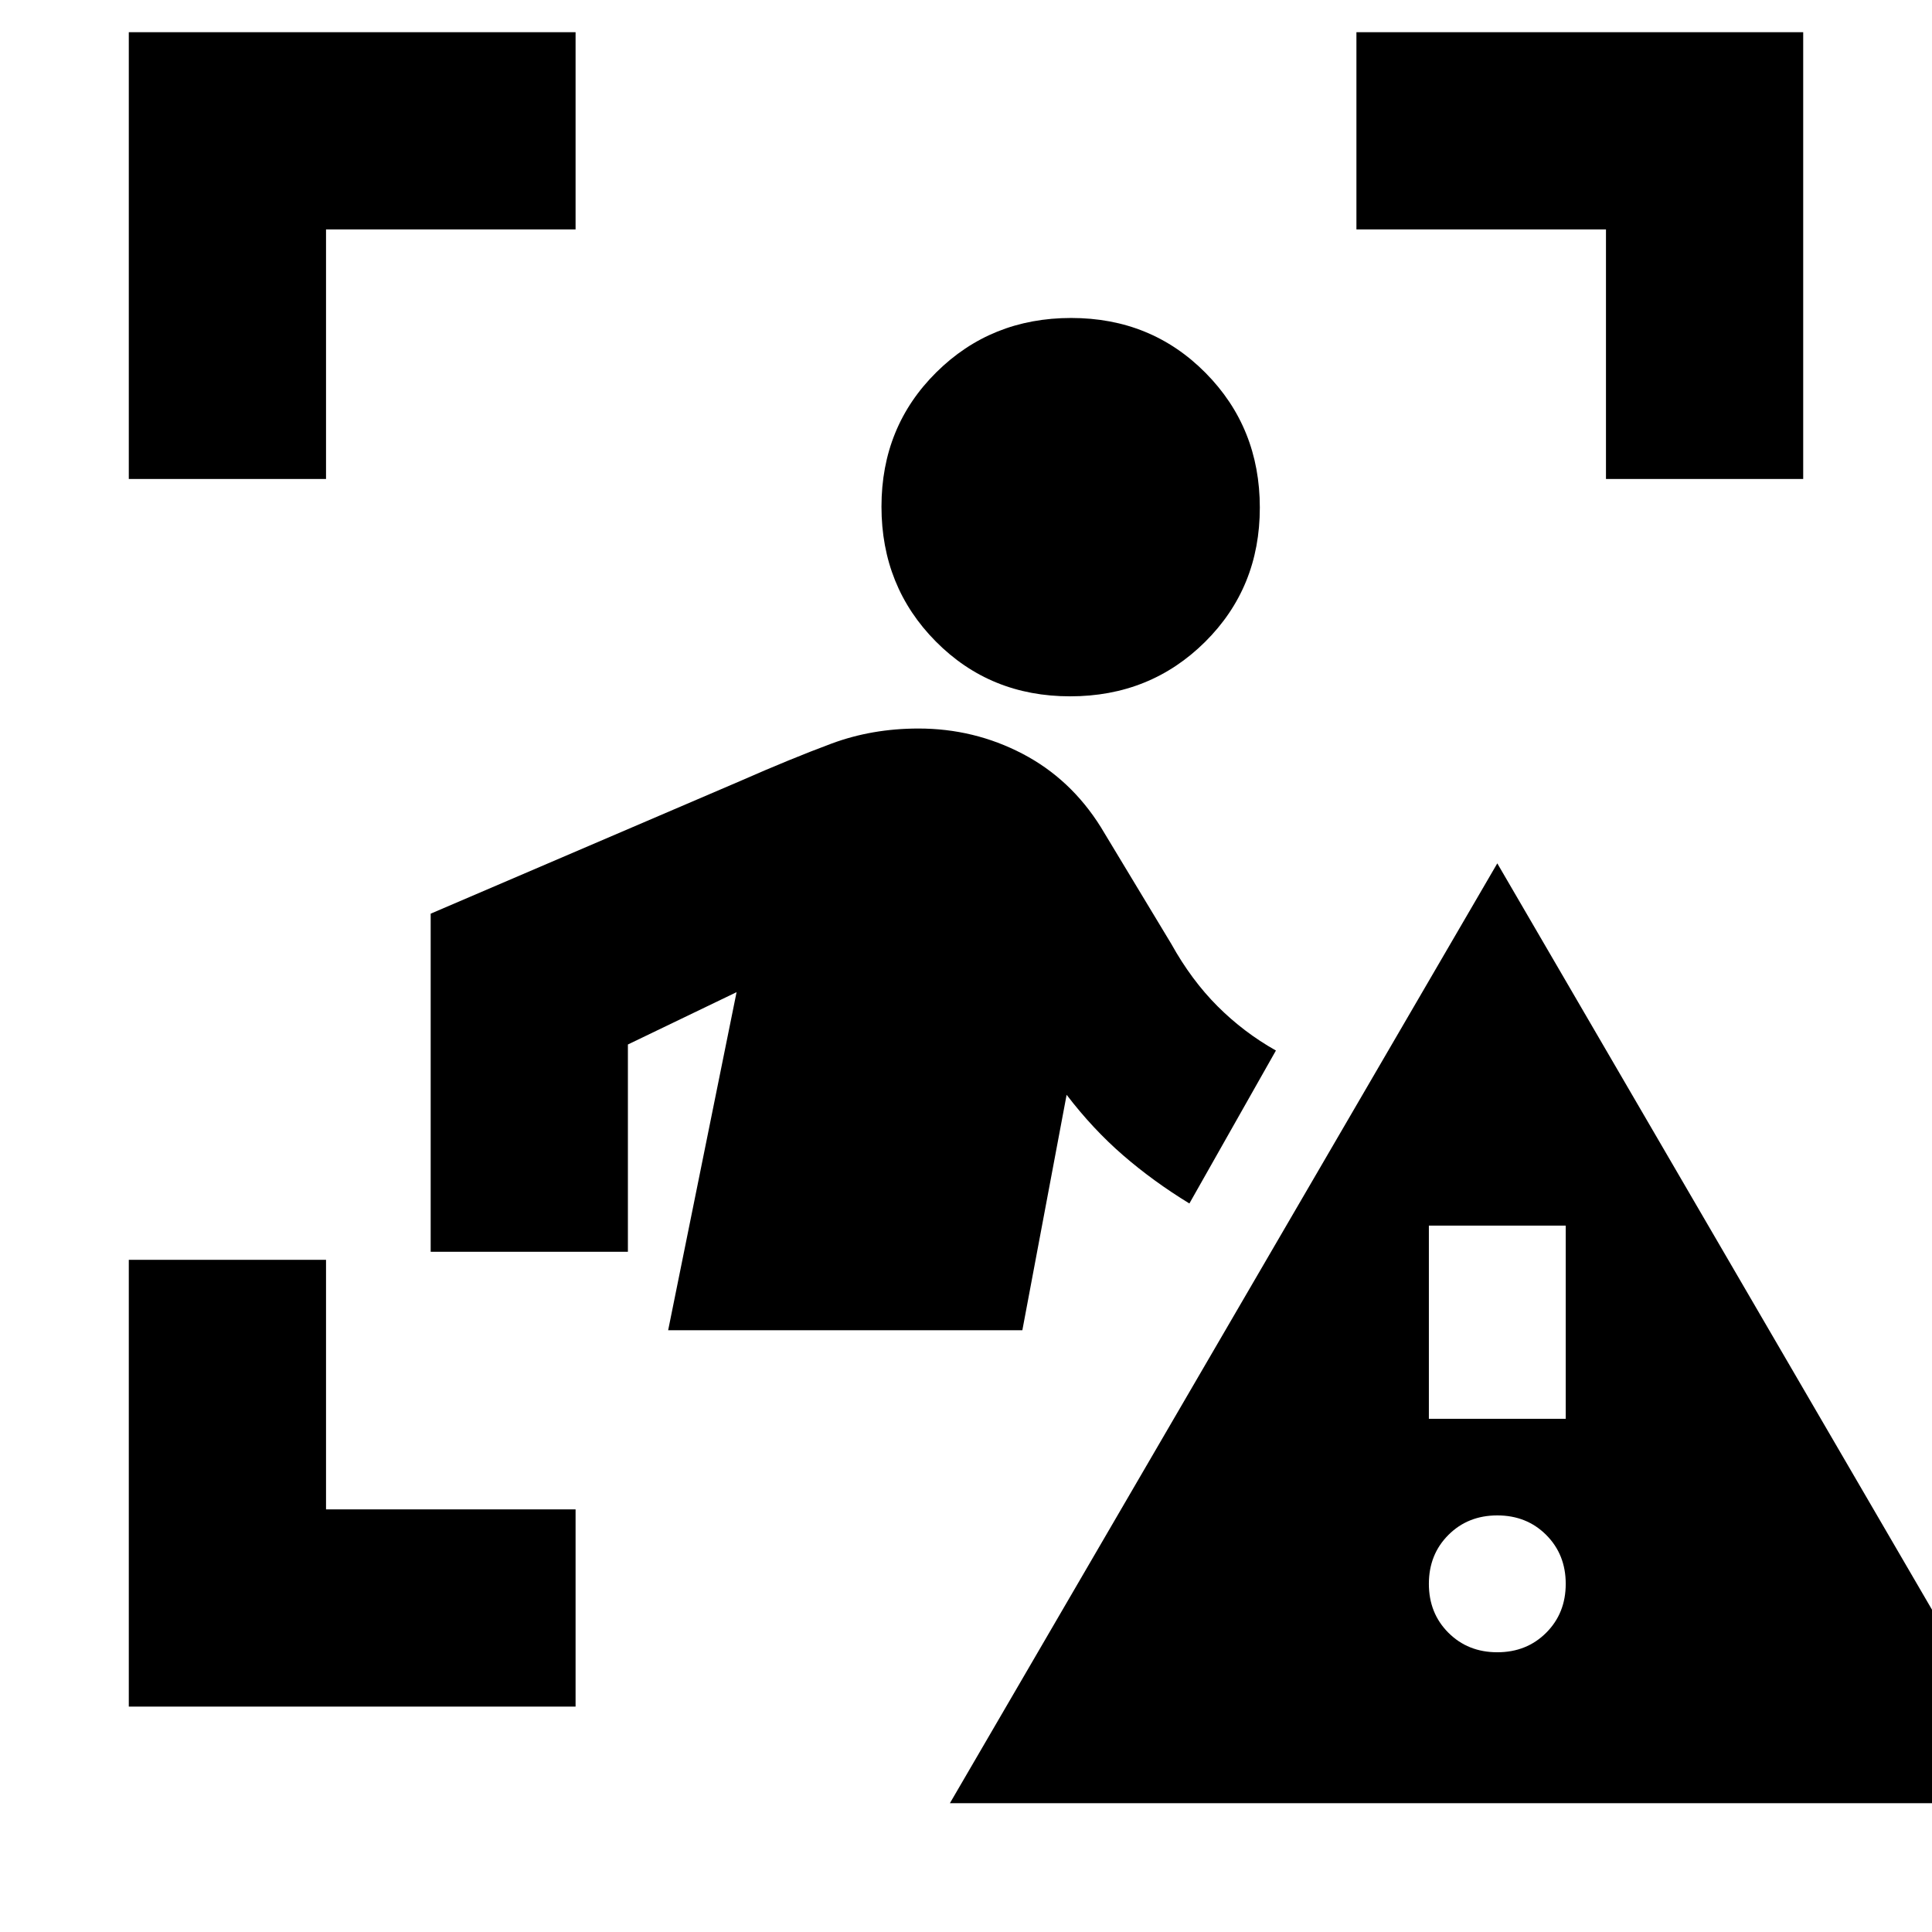 <svg xmlns="http://www.w3.org/2000/svg" height="20" viewBox="0 -960 960 960" width="20"><path d="M64-722v-222h222v98H162v124H64Zm222 610H64v-222h98v124h124v98Zm512-610v-124H674v-98h222v222h-98ZM531.75-614Q492-614 465-641.25t-27-67Q438-748 465.25-775t67-27Q572-802 599-774.75t27 67Q626-668 598.75-641t-67 27ZM332-299l34-168-54 26v103h-98v-168l154-66q25-11 45.14-18.5t43.23-7.5Q484-598 508-585.5q24 12.5 39 36.5l35 58q10 18 23 31t29 22l-43 76q-18-11-33-24t-28-30l-22 117H332ZM472-64l272-467 272 467H472Zm272-75q14.6 0 24.3-9.7 9.7-9.7 9.7-24.3 0-14.6-9.7-24.3-9.7-9.7-24.3-9.7-14.6 0-24.3 9.7-9.7 9.7-9.7 24.3 0 14.6 9.7 24.3 9.7 9.7 24.3 9.7Zm-34-116h68v-96h-68v96Z"/></svg>